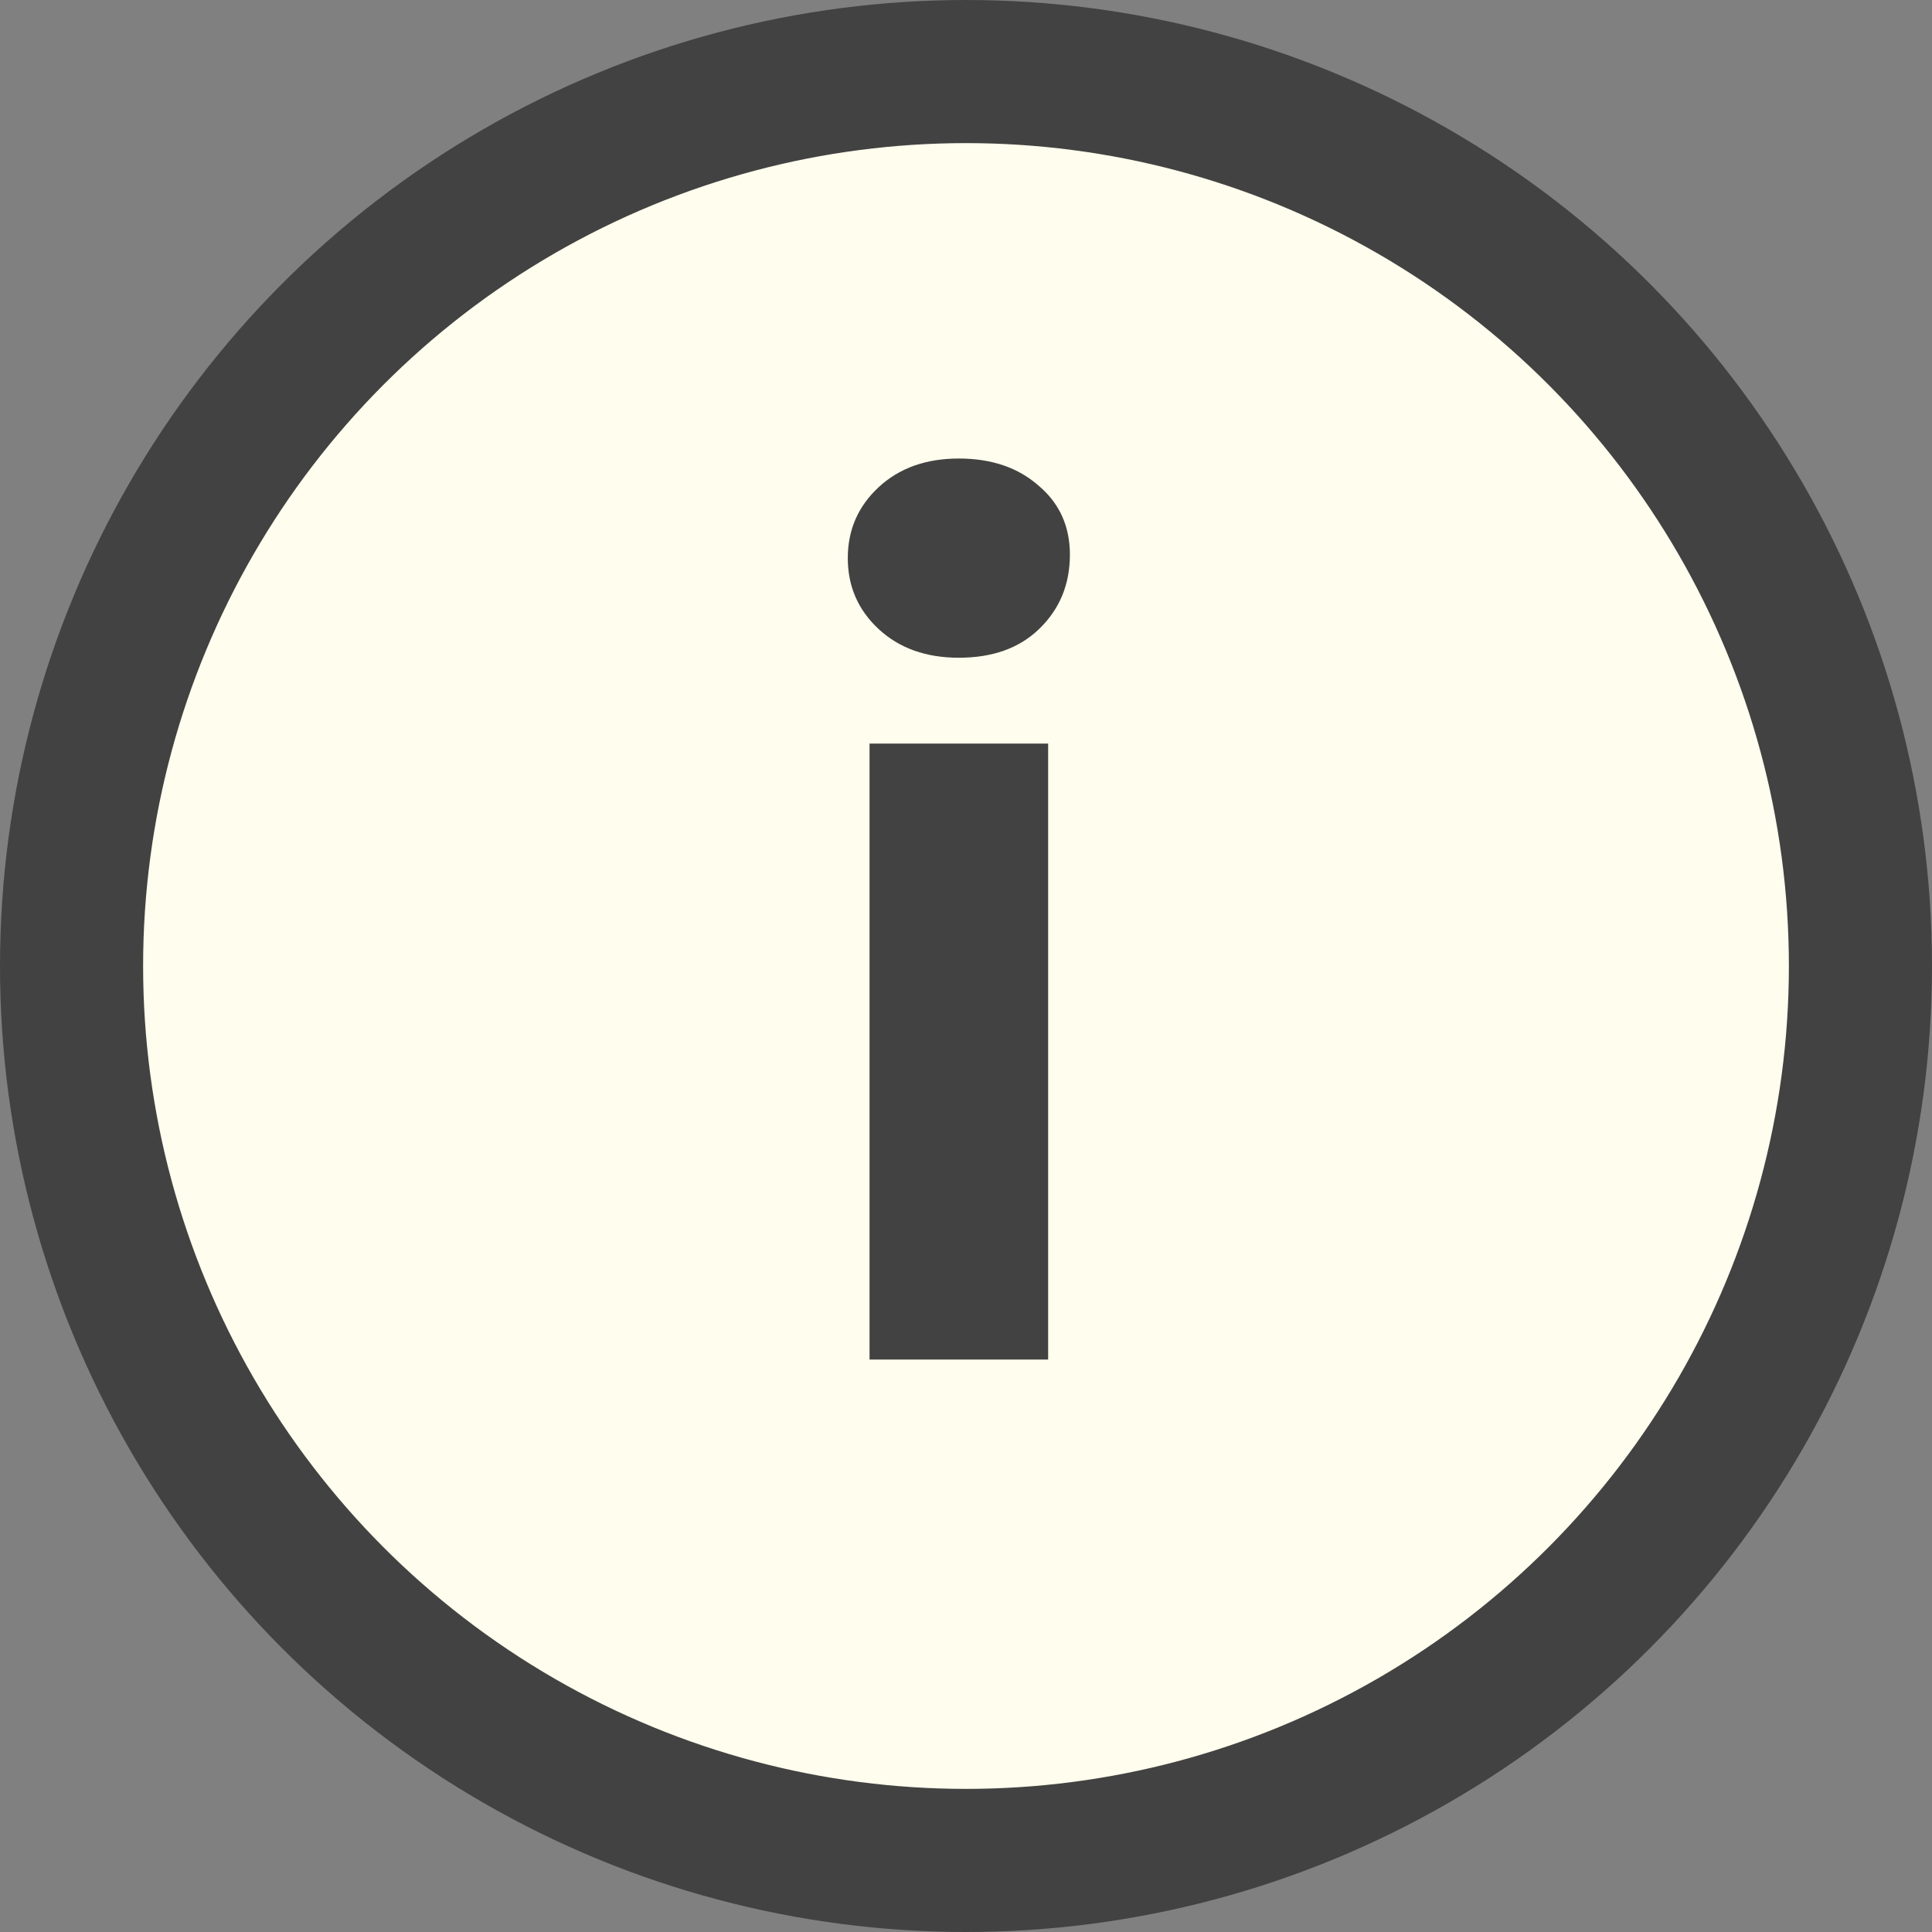 <svg width="27" height="27" viewBox="0 0 27 27" fill="none" xmlns="http://www.w3.org/2000/svg">
<rect x="0" y="0" width="27" height="27" fill="#808080" stroke="none"/>
<circle cx="13.5" cy="13.5" r="12.5" fill="#FFFDED" stroke="#424242" stroke-width="2"/>
<path d="M12.152 19V10.392H14.648V19H12.152ZM13.4 9.192C12.941 9.192 12.568 9.059 12.28 8.792C11.992 8.525 11.848 8.195 11.848 7.8C11.848 7.405 11.992 7.075 12.28 6.808C12.568 6.541 12.941 6.408 13.4 6.408C13.859 6.408 14.232 6.536 14.52 6.792C14.808 7.037 14.952 7.357 14.952 7.752C14.952 8.168 14.808 8.515 14.52 8.792C14.243 9.059 13.869 9.192 13.4 9.192Z" fill="#424242"/>
</svg>
